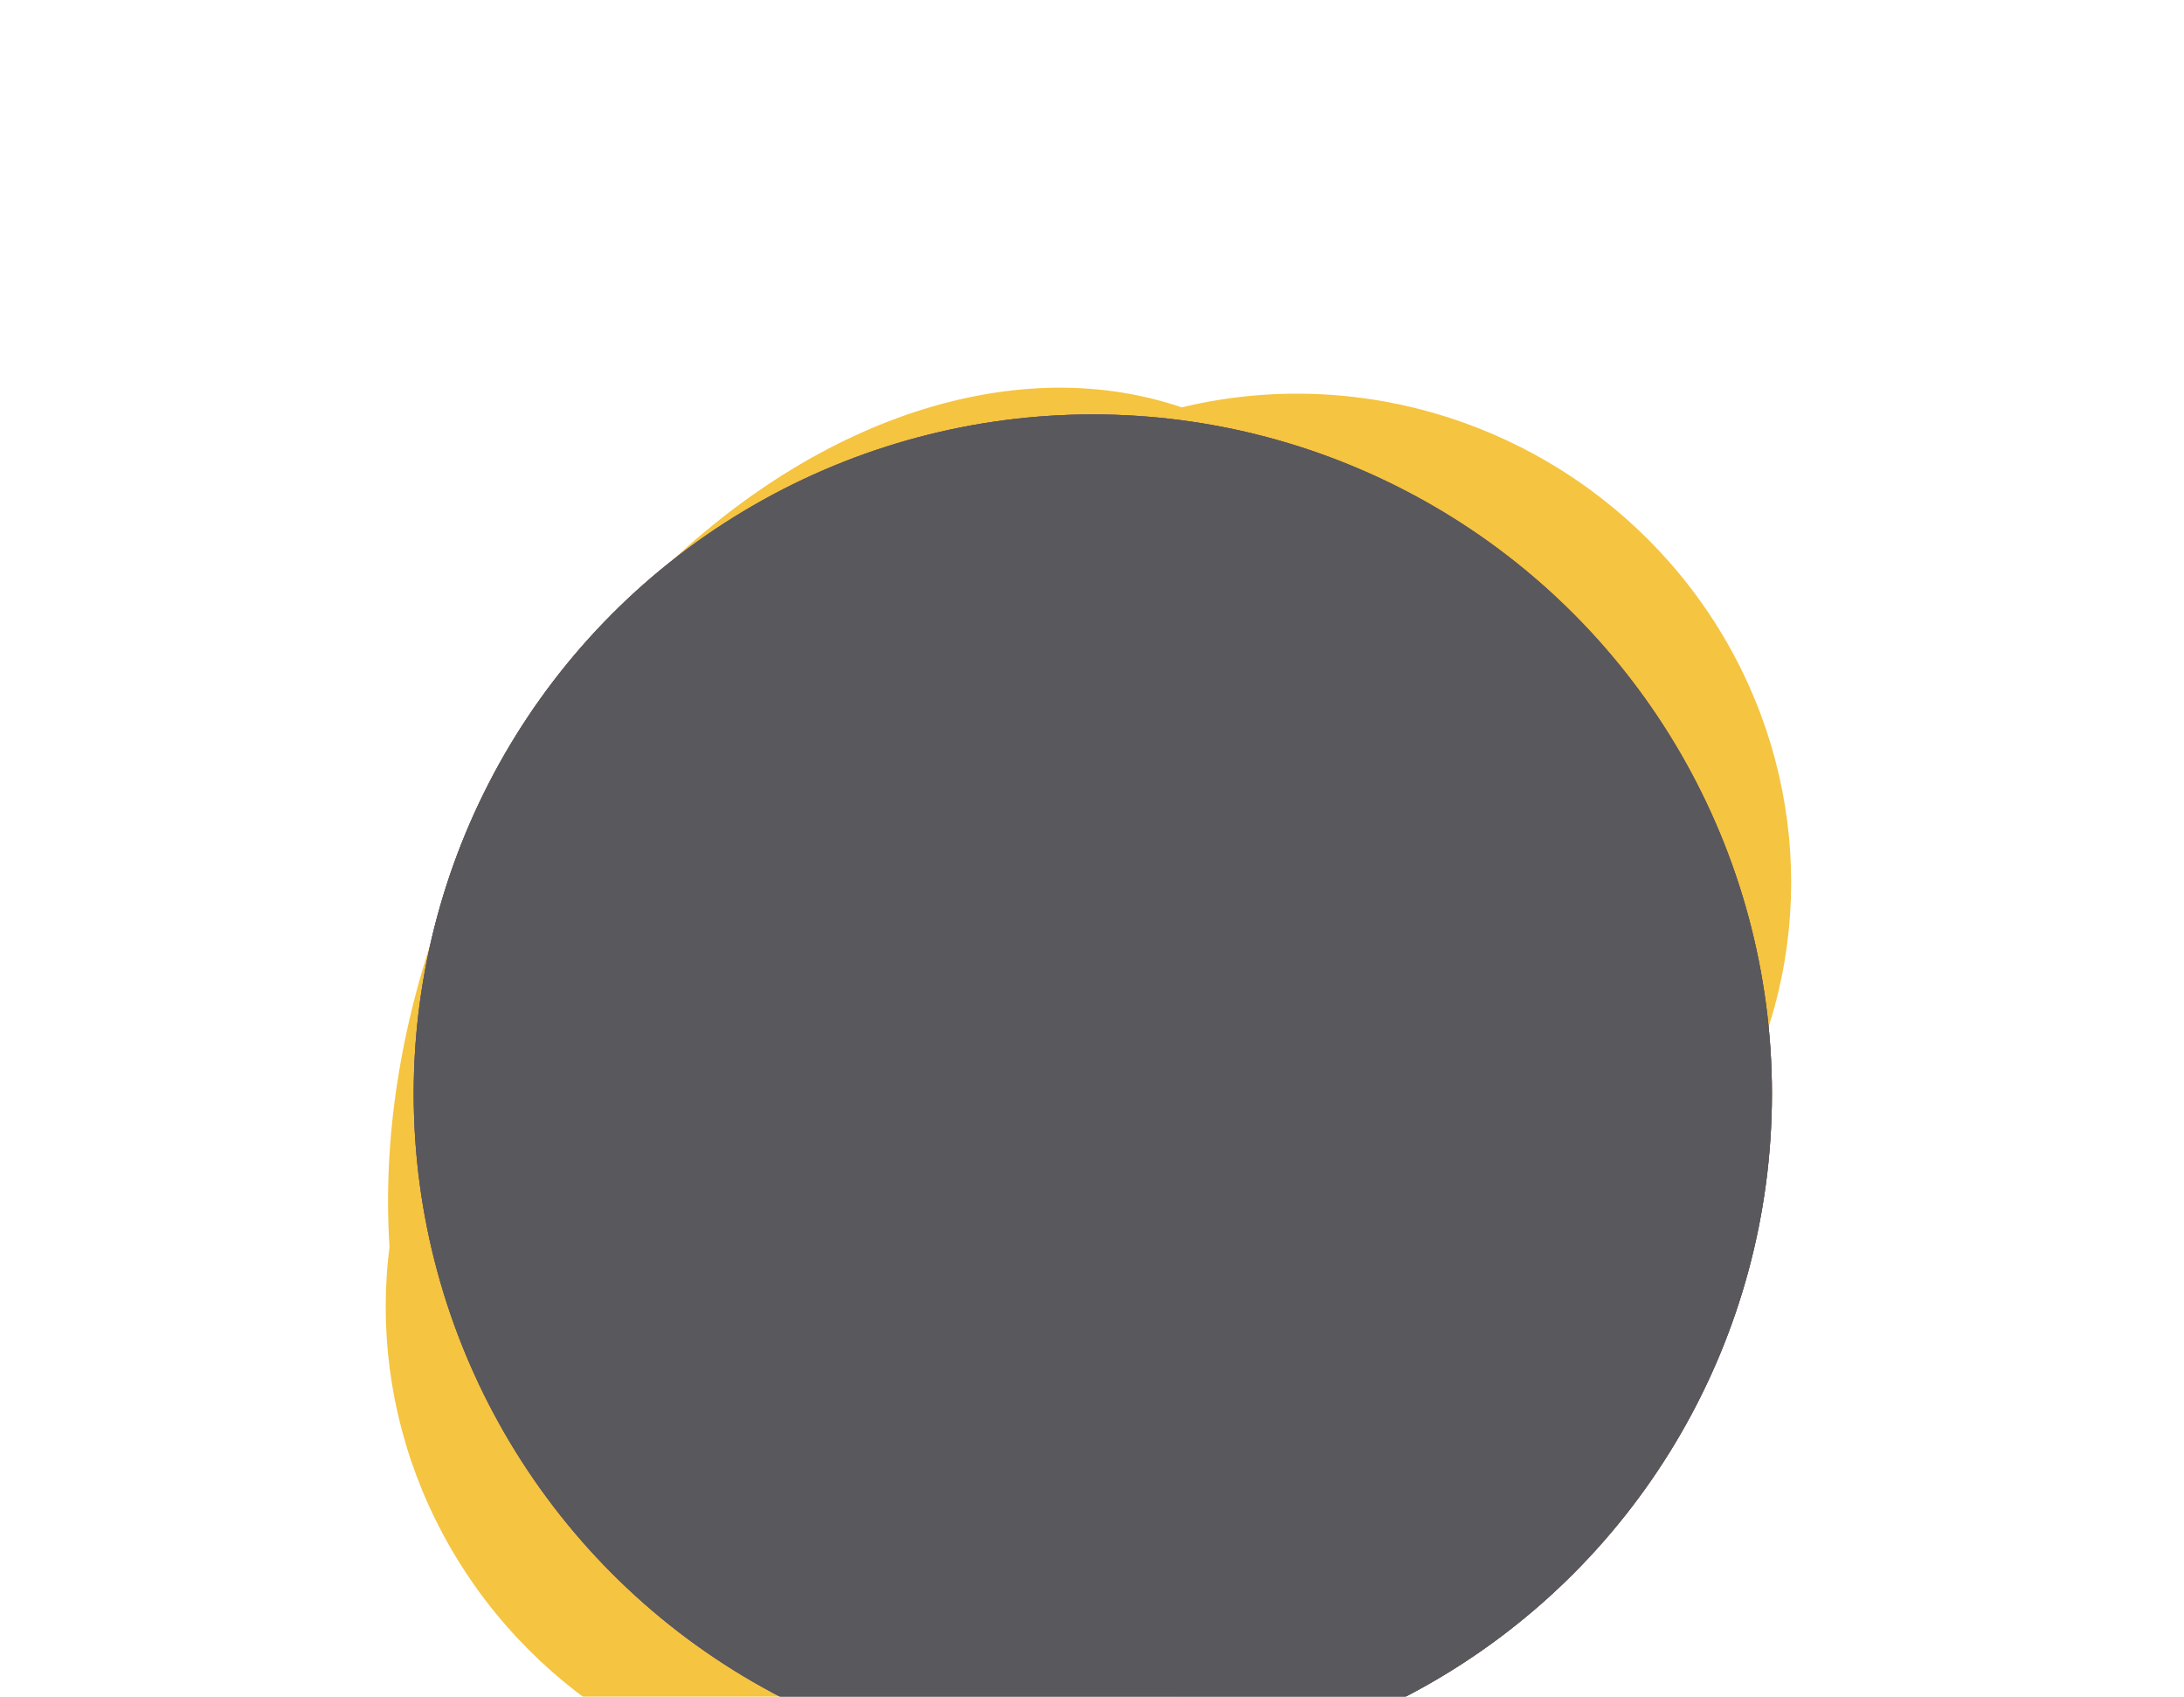 <svg width="318" height="247" viewBox="0 0 318 247" fill="none" xmlns="http://www.w3.org/2000/svg">
<g opacity="0.75">
<g filter="url(#filter0_f_1256_418)">
<circle cx="159.118" cy="159.209" r="98.882" fill="#FFDE83"/>
</g>
<g filter="url(#filter1_f_1256_418)">
<ellipse cx="134.089" cy="150.337" rx="71.13" ry="98.882" transform="rotate(26.816 134.089 150.337)" fill="#F1B000"/>
</g>
<g filter="url(#filter2_f_1256_418)">
<ellipse cx="127.013" cy="191.341" rx="71.13" ry="69.754" transform="rotate(26.816 127.013 191.341)" fill="#F1B000"/>
</g>
<g filter="url(#filter3_f_1256_418)">
<ellipse cx="189.949" cy="127.341" rx="71.13" ry="69.754" transform="rotate(26.816 189.949 127.341)" fill="#F1B000"/>
</g>
<g filter="url(#filter4_f_1256_418)">
<circle cx="159.118" cy="159.209" r="98.882" fill="#8F1A2D"/>
</g>
<circle cx="159.118" cy="159.209" r="98.882" fill="url(#paint0_linear_1256_418)"/>
<g filter="url(#filter5_f_1256_418)">
<circle cx="159.119" cy="159.209" r="98.882" fill="#212026"/>
</g>
</g>
<defs>
<filter id="filter0_f_1256_418" x="45.237" y="45.328" width="227.763" height="227.763" filterUnits="userSpaceOnUse" color-interpolation-filters="sRGB">
<feFlood flood-opacity="0" result="BackgroundImageFix"/>
<feBlend mode="normal" in="SourceGraphic" in2="BackgroundImageFix" result="shape"/>
<feGaussianBlur stdDeviation="7.5" result="effect1_foregroundBlur_1256_418"/>
</filter>
<filter id="filter1_f_1256_418" x="38.496" y="38.41" width="191.187" height="223.853" filterUnits="userSpaceOnUse" color-interpolation-filters="sRGB">
<feFlood flood-opacity="0" result="BackgroundImageFix"/>
<feBlend mode="normal" in="SourceGraphic" in2="BackgroundImageFix" result="shape"/>
<feGaussianBlur stdDeviation="9" result="effect1_foregroundBlur_1256_418"/>
</filter>
<filter id="filter2_f_1256_418" x="38.145" y="103.291" width="177.736" height="176.102" filterUnits="userSpaceOnUse" color-interpolation-filters="sRGB">
<feFlood flood-opacity="0" result="BackgroundImageFix"/>
<feBlend mode="normal" in="SourceGraphic" in2="BackgroundImageFix" result="shape"/>
<feGaussianBlur stdDeviation="9" result="effect1_foregroundBlur_1256_418"/>
</filter>
<filter id="filter3_f_1256_418" x="101.081" y="39.291" width="177.736" height="176.102" filterUnits="userSpaceOnUse" color-interpolation-filters="sRGB">
<feFlood flood-opacity="0" result="BackgroundImageFix"/>
<feBlend mode="normal" in="SourceGraphic" in2="BackgroundImageFix" result="shape"/>
<feGaussianBlur stdDeviation="9" result="effect1_foregroundBlur_1256_418"/>
</filter>
<filter id="filter4_f_1256_418" x="0.237" y="0.328" width="317.763" height="317.763" filterUnits="userSpaceOnUse" color-interpolation-filters="sRGB">
<feFlood flood-opacity="0" result="BackgroundImageFix"/>
<feBlend mode="normal" in="SourceGraphic" in2="BackgroundImageFix" result="shape"/>
<feGaussianBlur stdDeviation="30" result="effect1_foregroundBlur_1256_418"/>
</filter>
<filter id="filter5_f_1256_418" x="6.237" y="6.328" width="305.763" height="305.763" filterUnits="userSpaceOnUse" color-interpolation-filters="sRGB">
<feFlood flood-opacity="0" result="BackgroundImageFix"/>
<feBlend mode="normal" in="SourceGraphic" in2="BackgroundImageFix" result="shape"/>
<feGaussianBlur stdDeviation="27" result="effect1_foregroundBlur_1256_418"/>
</filter>
<linearGradient id="paint0_linear_1256_418" x1="60.237" y1="144.938" x2="199.668" y2="202.703" gradientUnits="userSpaceOnUse">
<stop stop-color="#302B37"/>
<stop offset="1" stop-color="#302B37"/>
</linearGradient>
</defs>
</svg>

